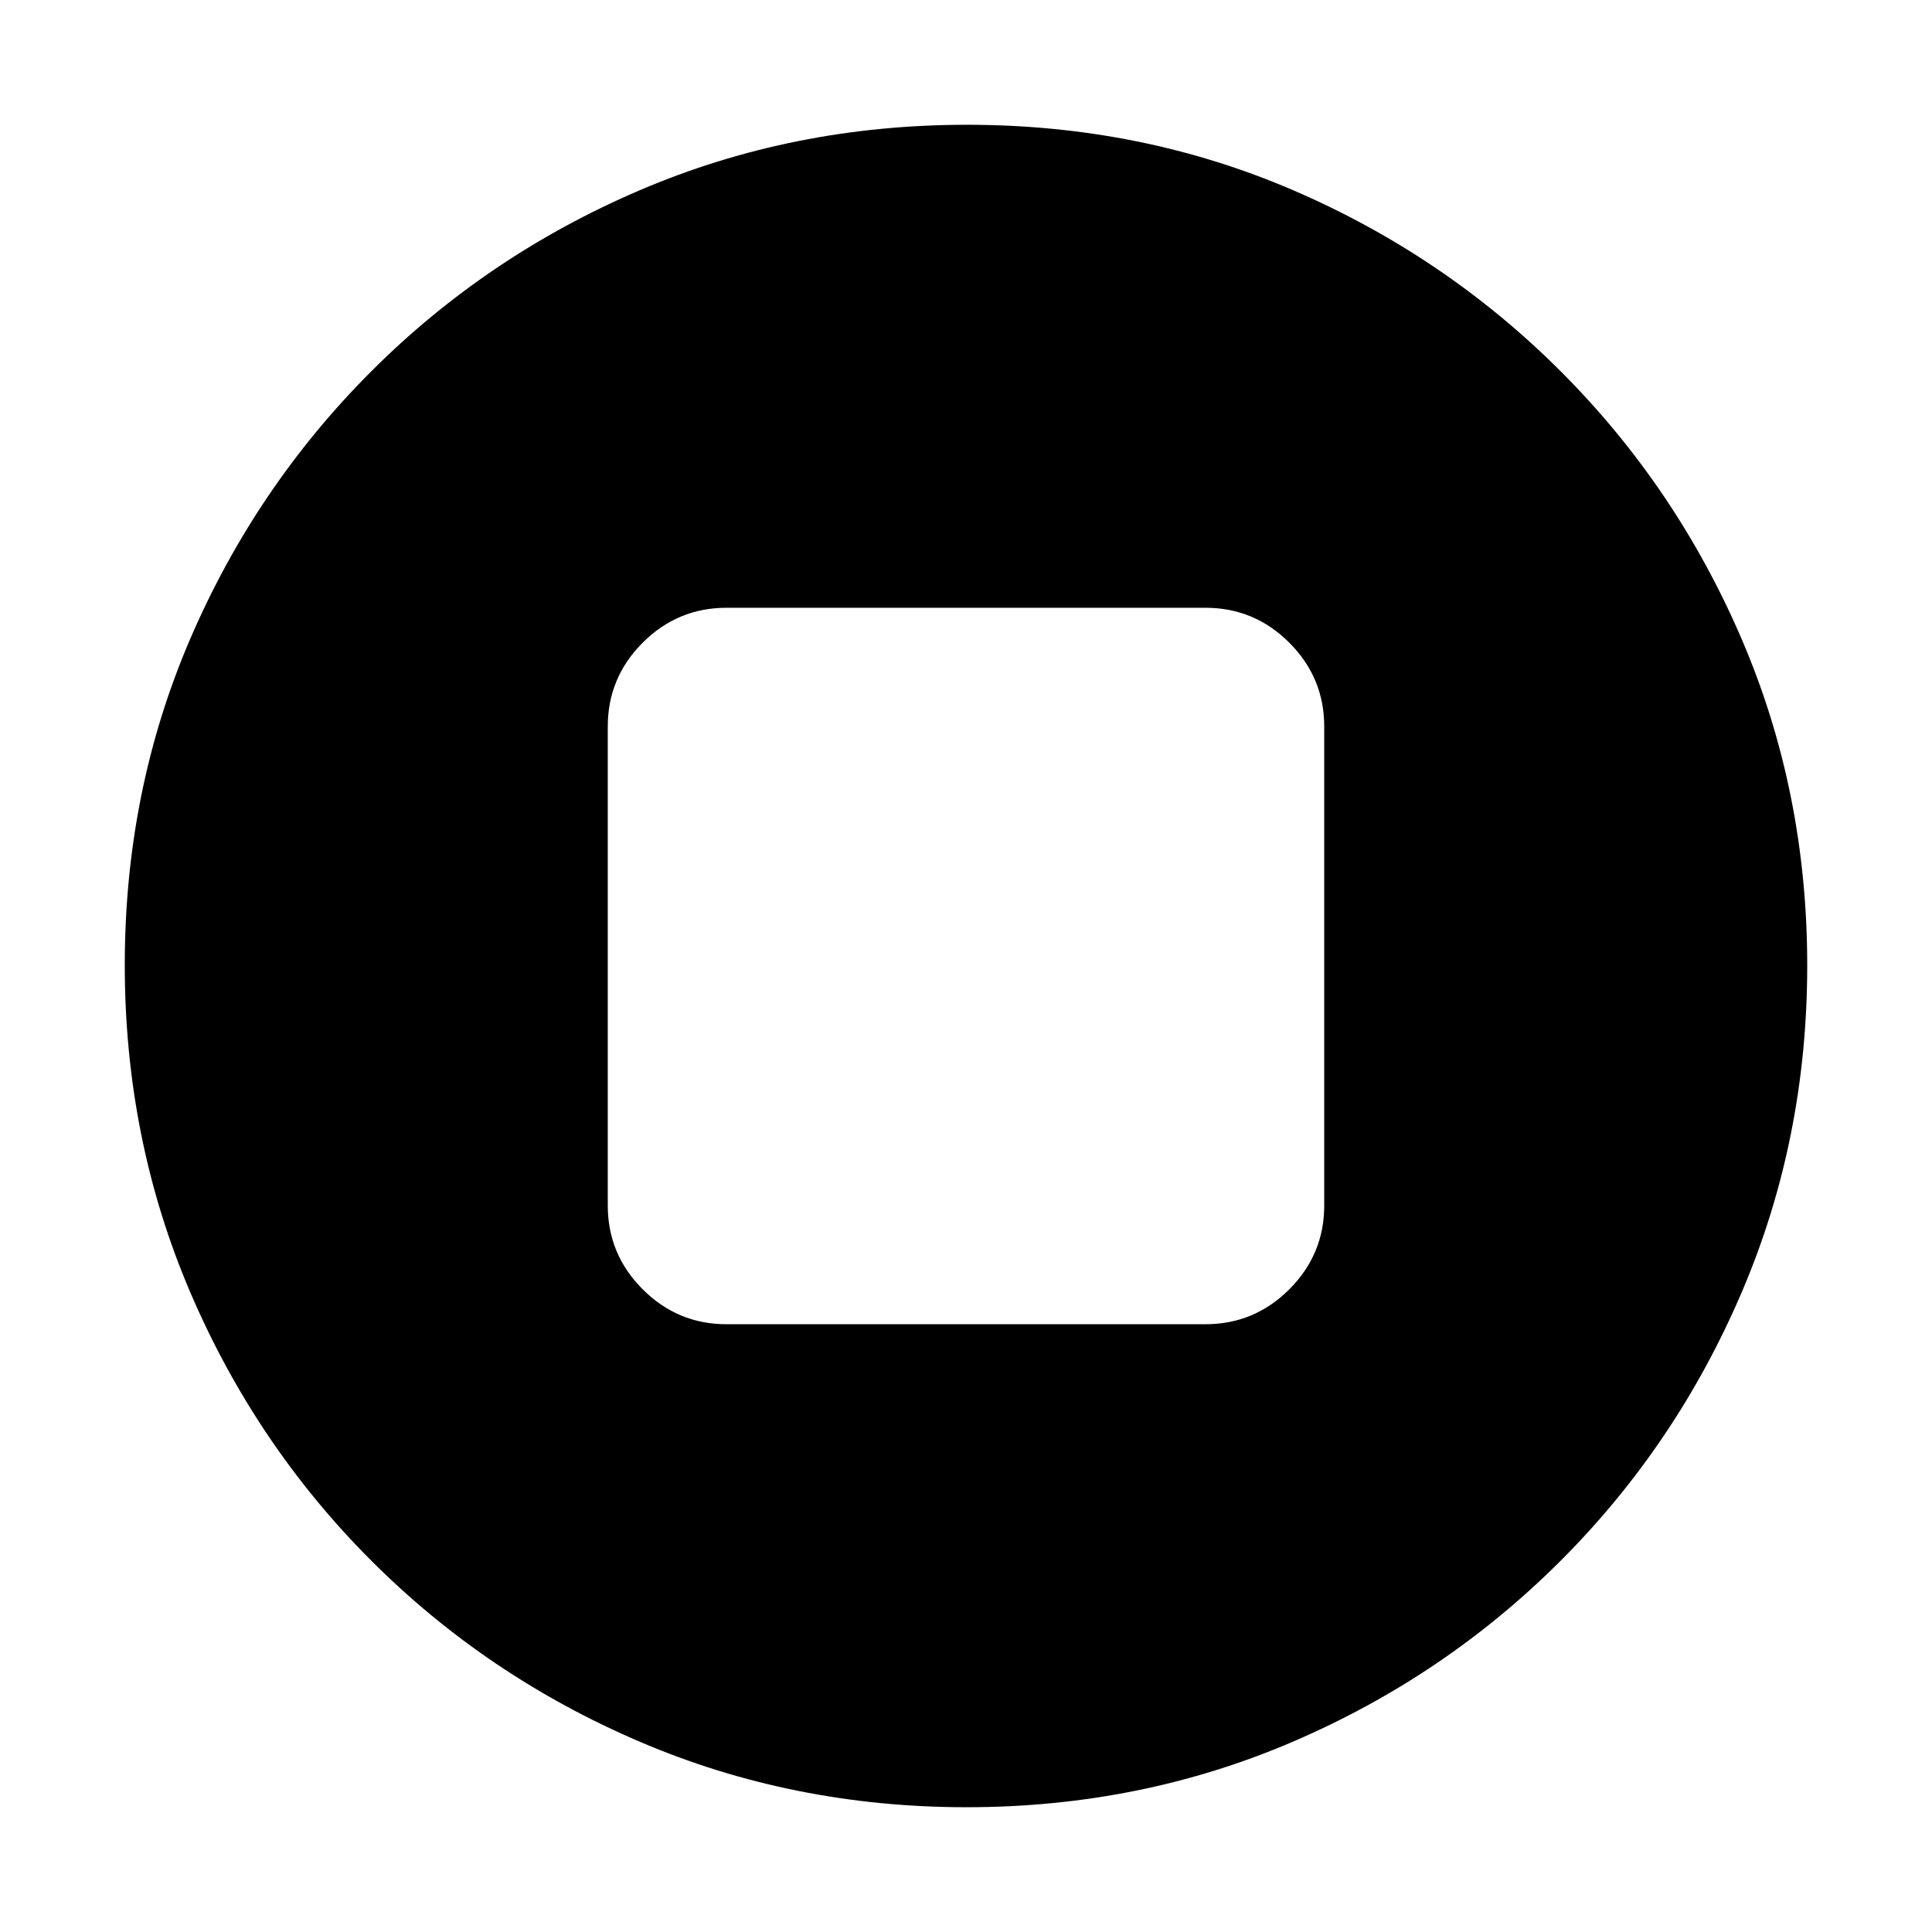 <svg xmlns="http://www.w3.org/2000/svg" height="20" viewBox="0 -960 960 960" width="20"><path d="M361-302h238q24.3 0 41.65-17.35Q658-336.7 658-361v-238q0-24.3-17.35-41.65Q623.3-658 599-658H361q-24.3 0-41.65 17.35Q302-623.3 302-599v238q0 24.3 17.35 41.65Q336.7-302 361-302ZM480.28-62Q394-62 318-94.5t-133.5-90Q127-242 94.5-317.96 62-393.92 62-480.46T94.5-642.5q32.5-75.5 90-133t133.46-90q75.96-32.5 162.5-32.5t162.04 32.5q75.5 32.5 133 90t90 133.22q32.5 75.73 32.5 162Q898-394 865.5-318t-90 133.5Q718-127 642.28-94.5 566.55-62 480.28-62Z"/></svg>